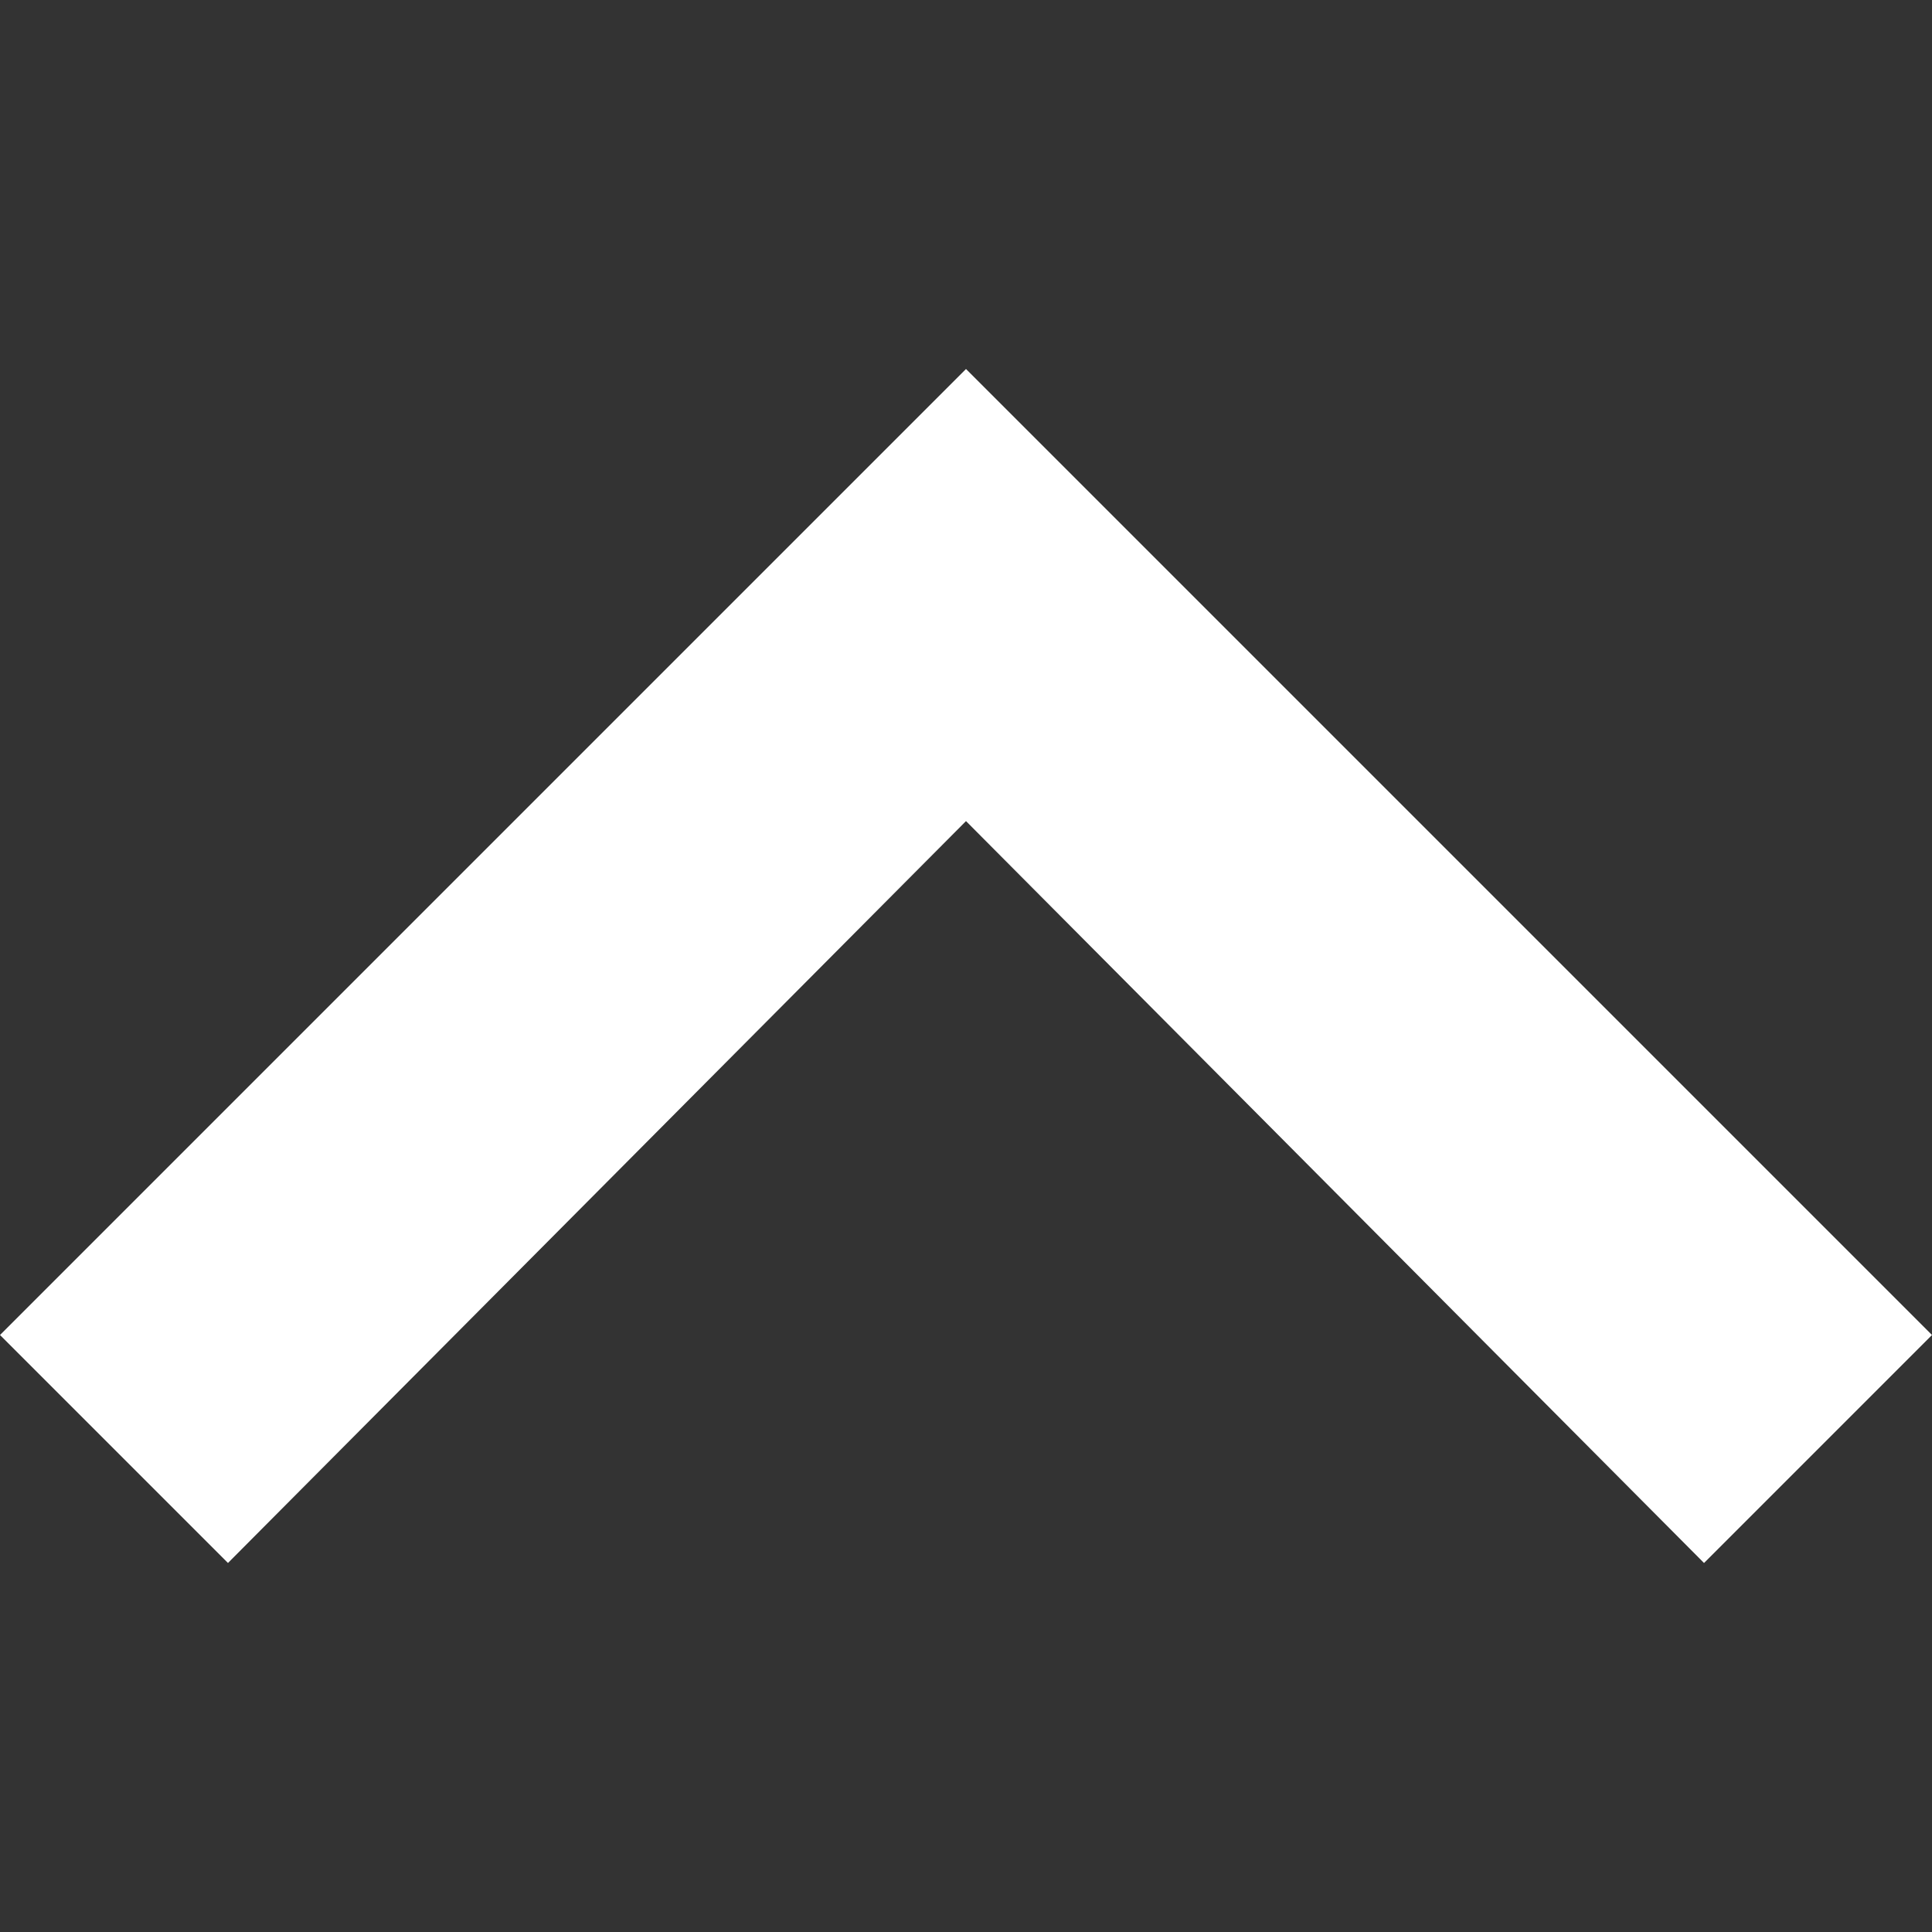 <svg version="1.1" id="图层_1" xmlns="http://www.w3.org/2000/svg" xmlns:xlink="http://www.w3.org/1999/xlink" x="0px" y="0px"
	 viewBox="0 0 1024 1024" style="enable-background:new 0 0 1024 1024;" xml:space="preserve">
<rect x="0" y="0" width="1024" height="1024" fill="#333333" stroke="none"/>
<style type="text/css">
	.st0{fill:#FFFFFF;}
	.st1{fill:#000;}
</style>
<path class="st0" d="M1024,707.58l-512-512l-512,512l120.83,120.83L512,435.2l391.17,393.22L1024,707.58z"/>
</svg>
